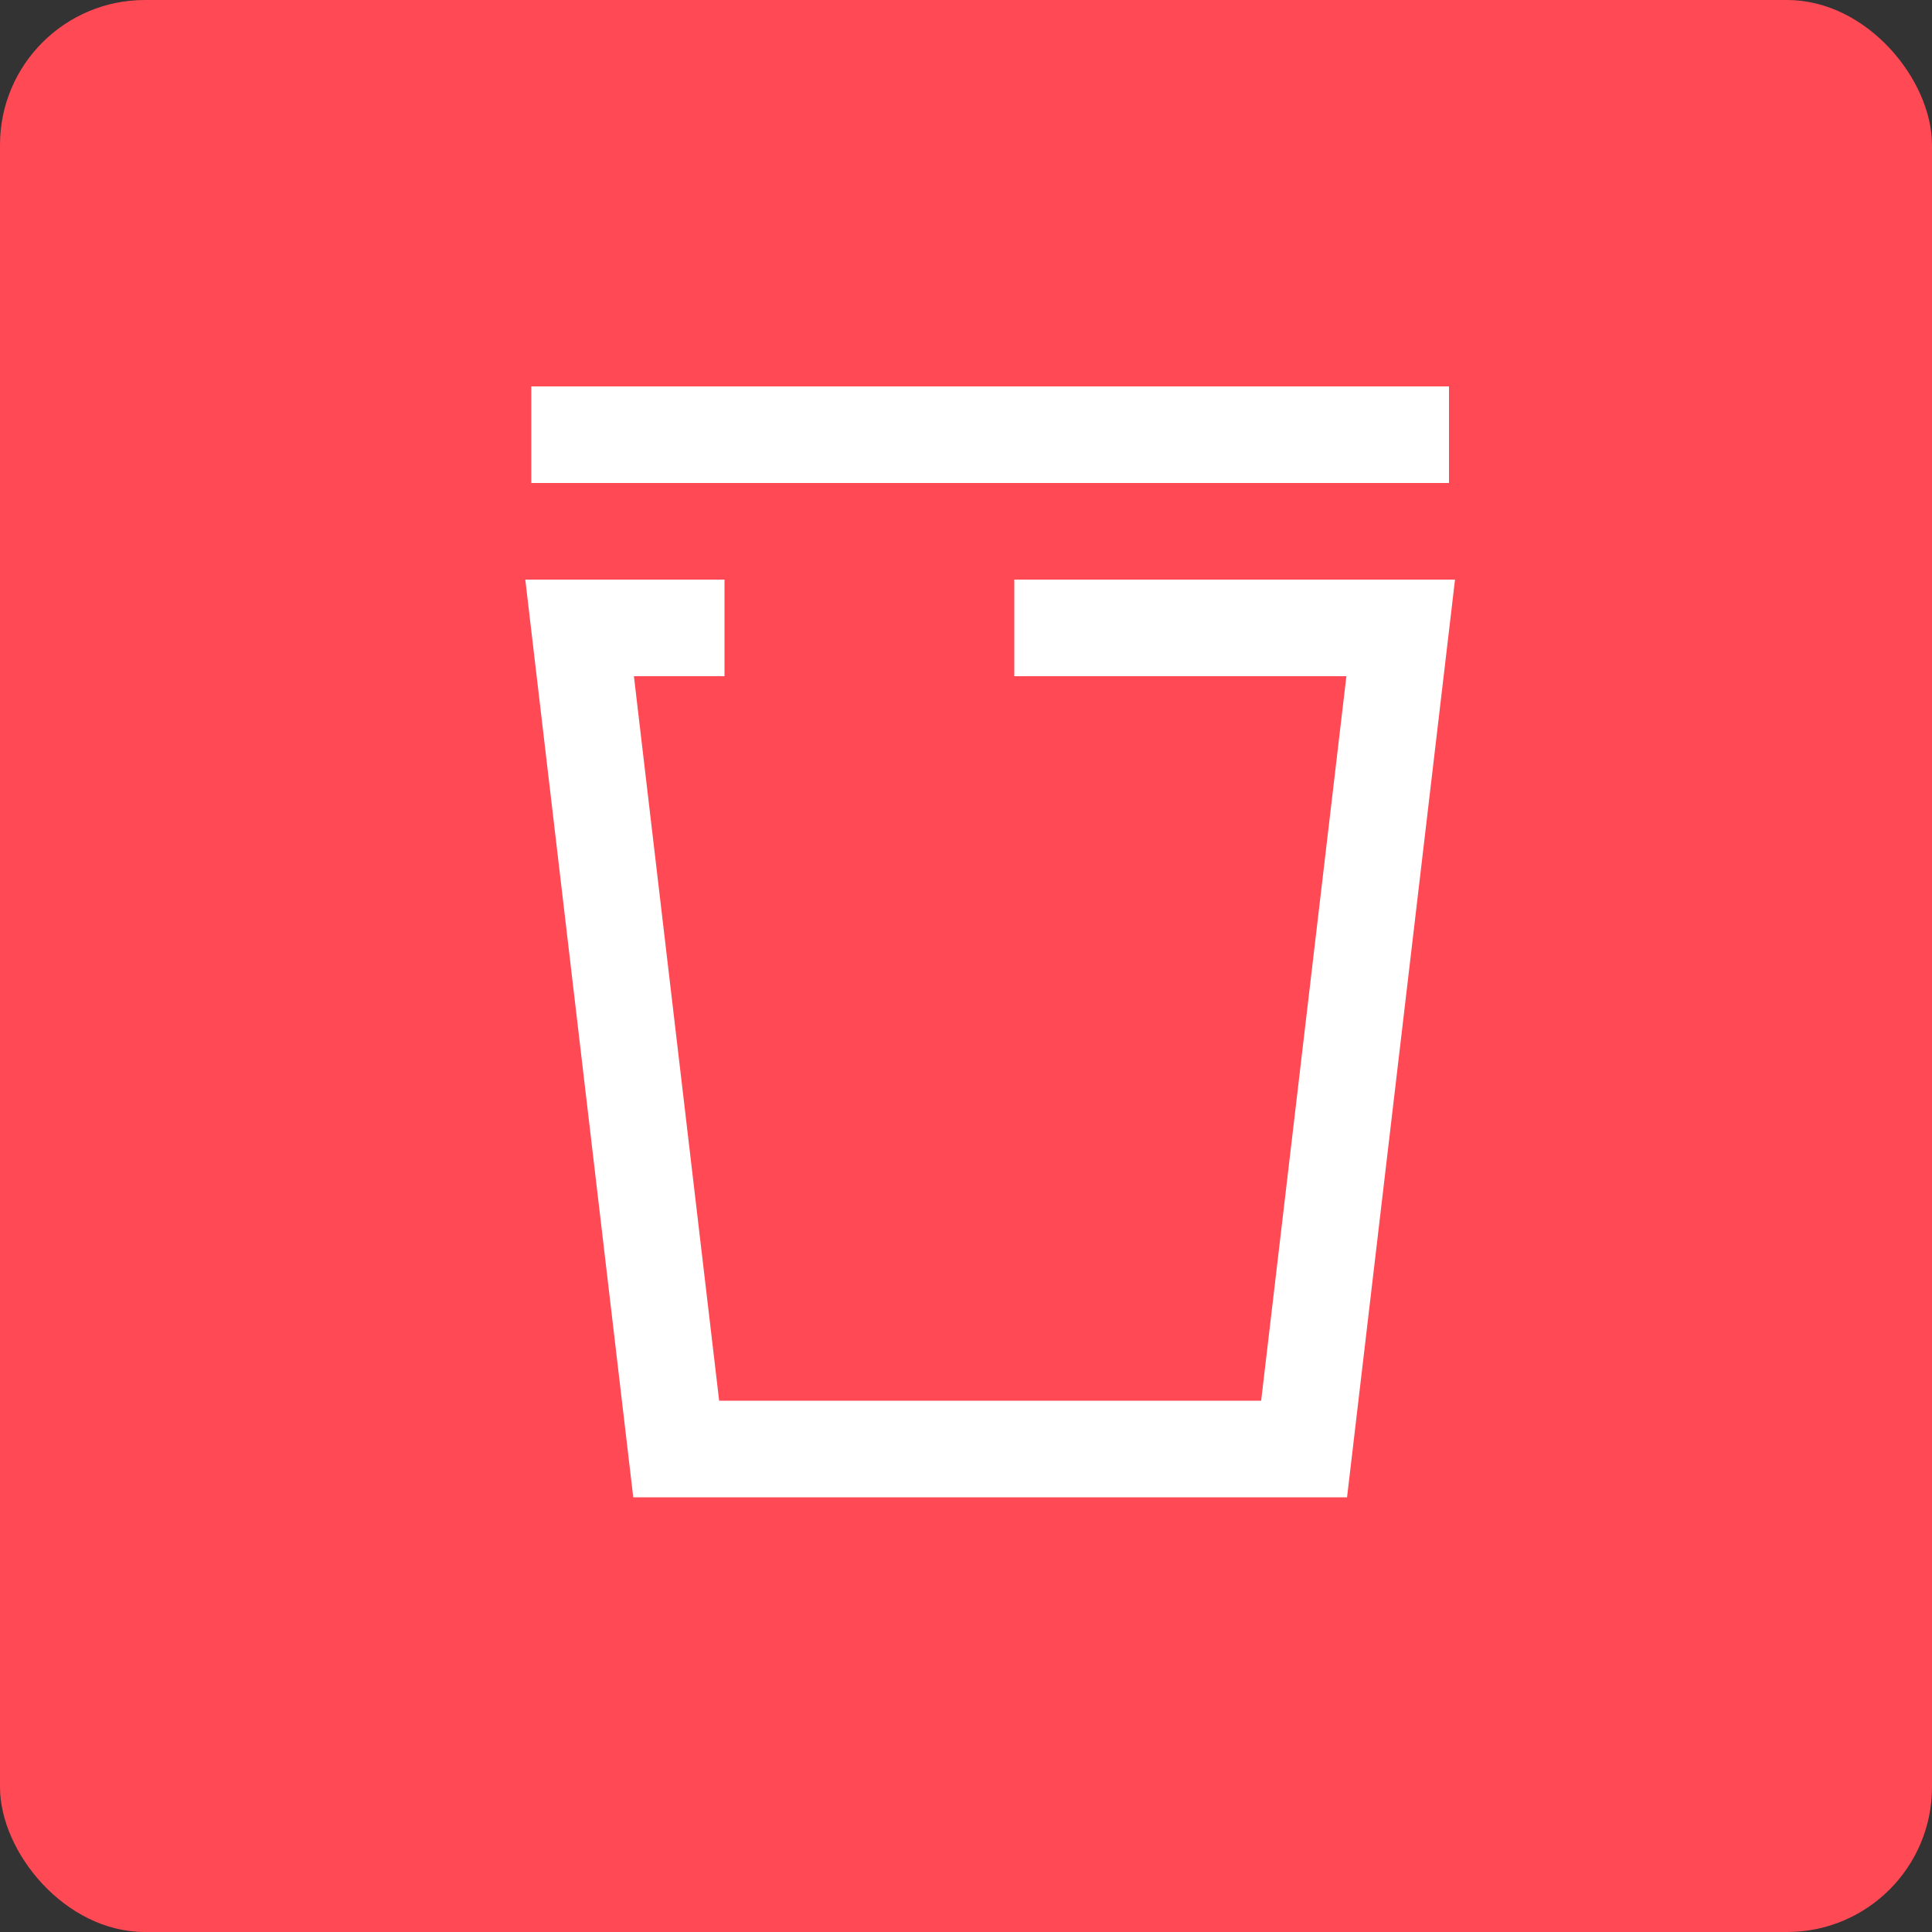 <svg xmlns="http://www.w3.org/2000/svg" viewBox="0 0 40 40"><rect x="0" y="0" width="40" height="40" fill="#333333" stroke="none"/><defs><style>.cls-1{fill:#ff4954;}.cls-2{fill:none;stroke:#fff;stroke-miterlimit:10;stroke-width:2px;}</style></defs><title>Do_icon_delete_active</title><g id="Layer_2" data-name="Layer 2"><g id="Layer_4" data-name="Layer 4"><rect class="cls-1" width="40" height="40" rx="3" ry="3"/><polyline class="cls-2" points="15 13 12 13 14 30 27 30 29 13 21 13"/><line class="cls-2" x1="11" y1="9" x2="30" y2="9"/></g></g></svg>